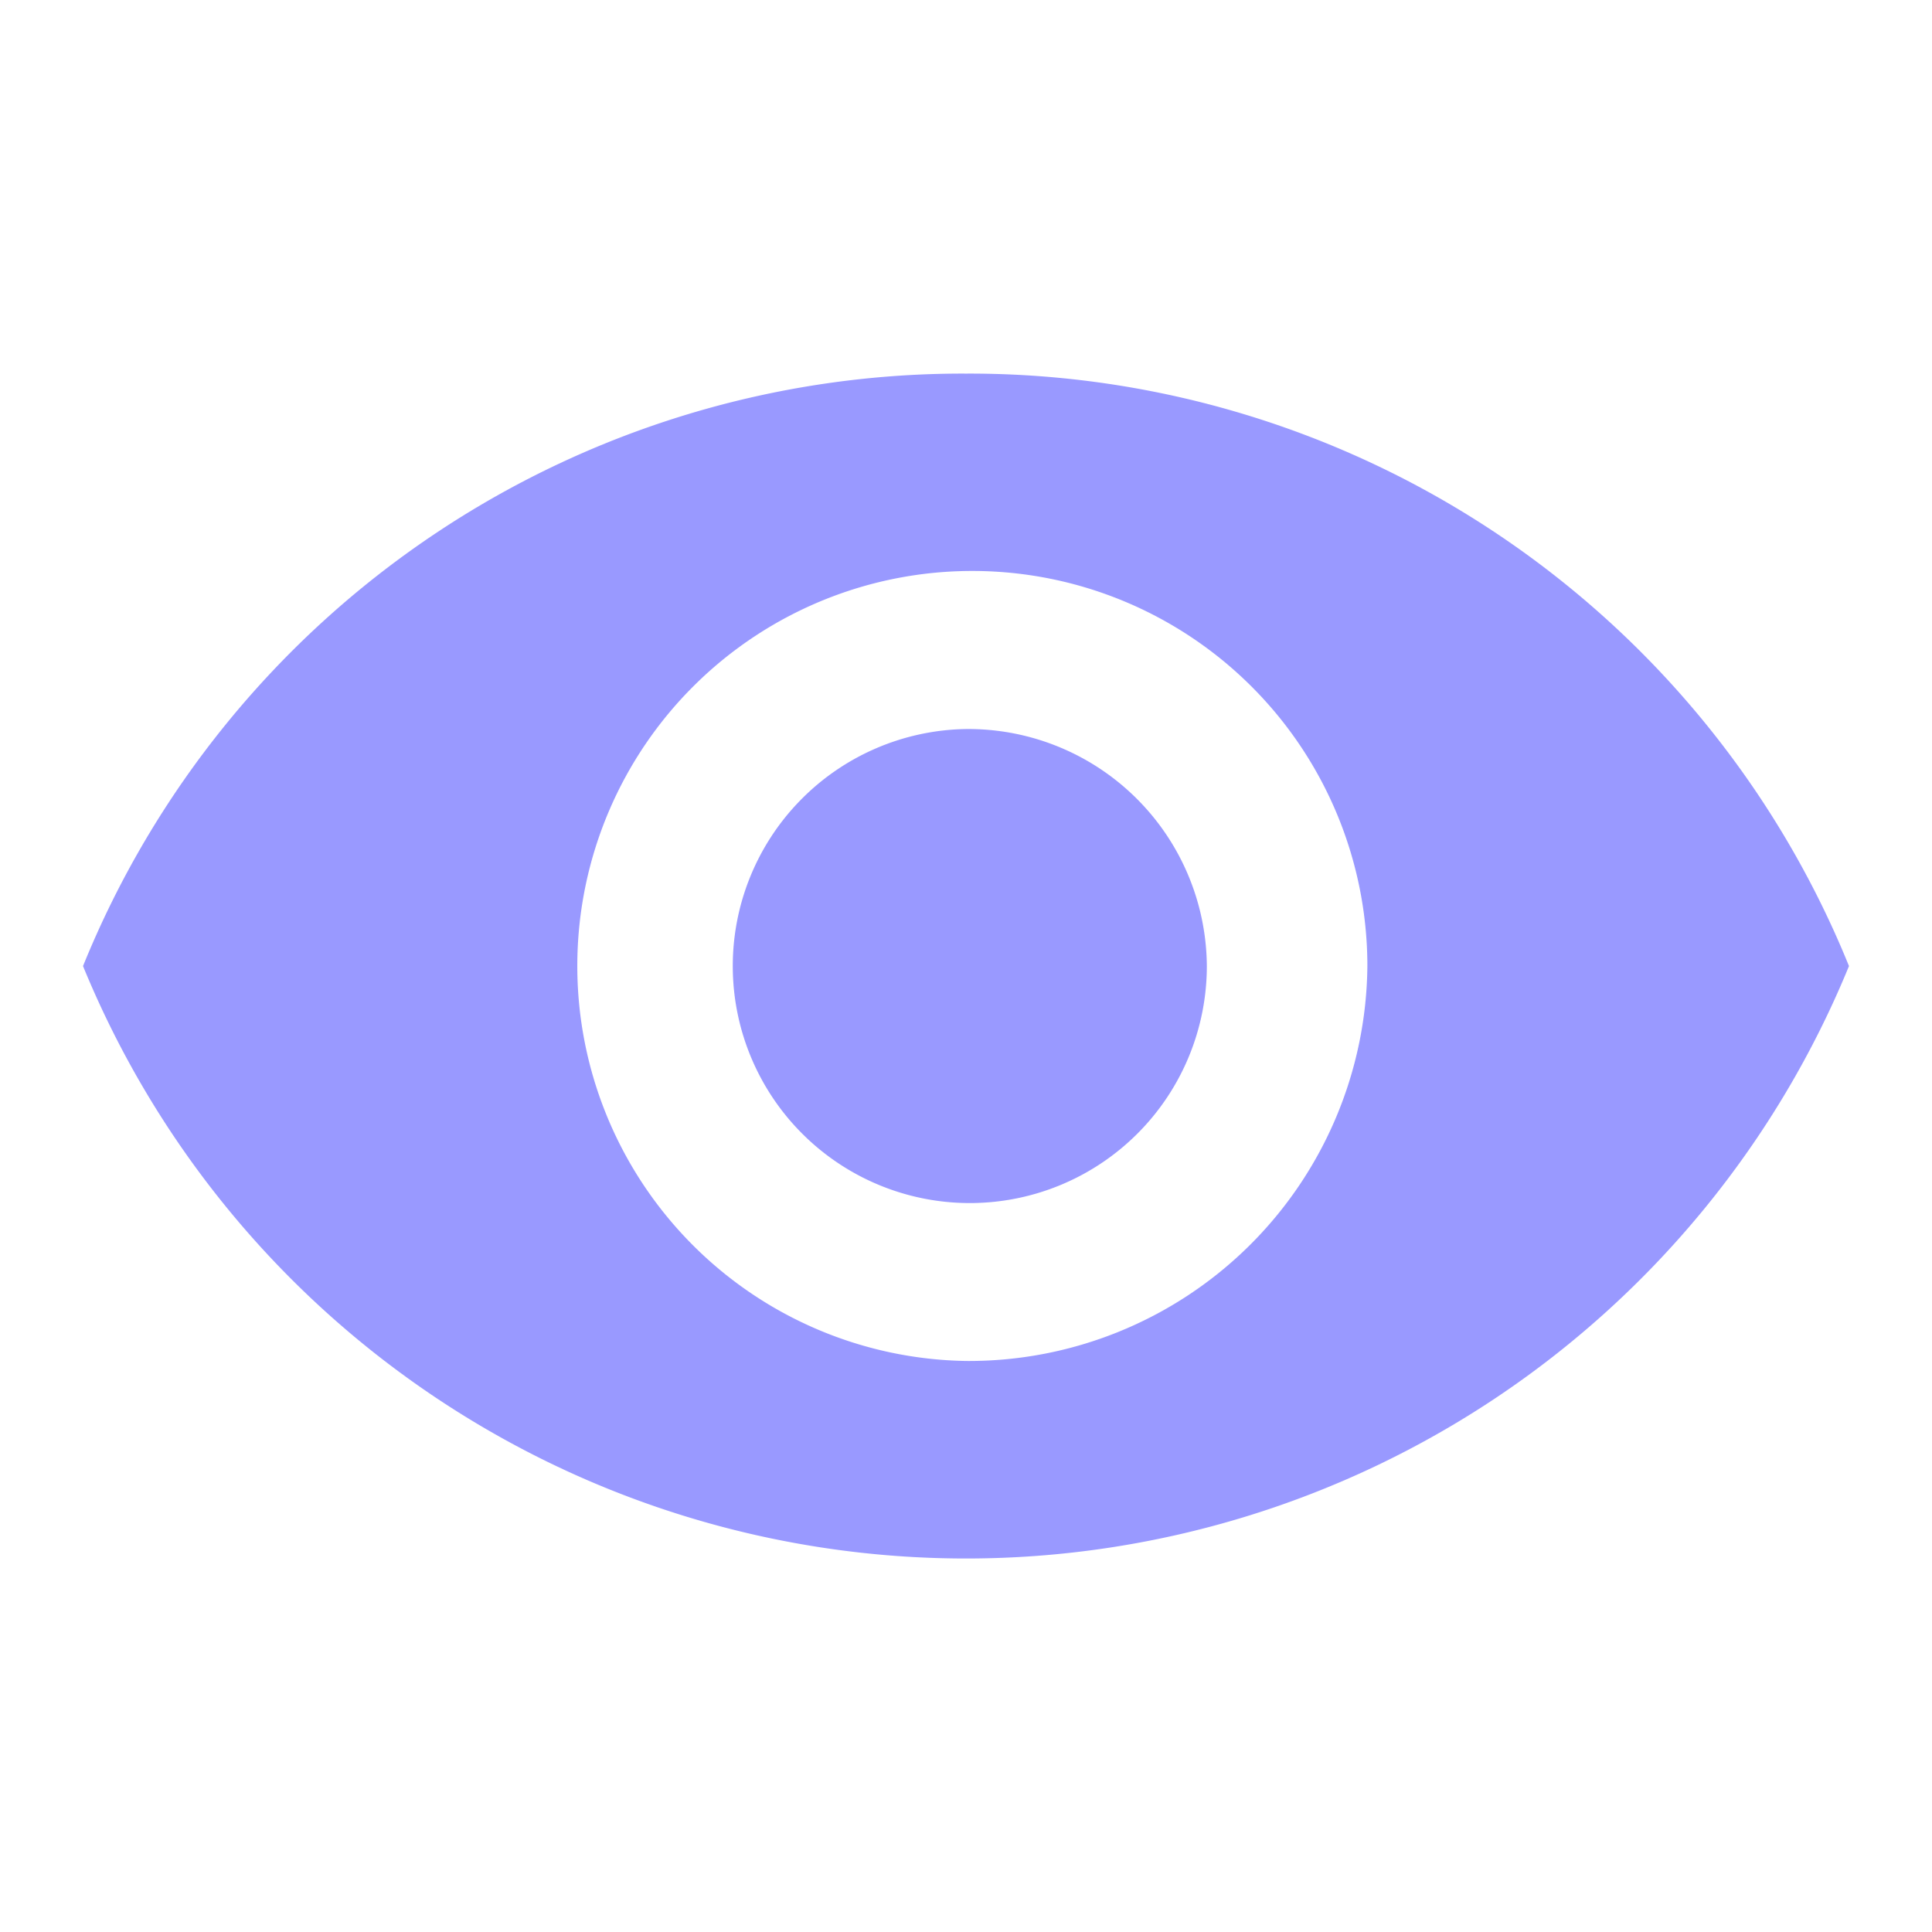 <svg id="ic-stream-offer10" xmlns="http://www.w3.org/2000/svg" width="32" height="32" viewBox="0 0 32 32">
  <path id="Path_18027" data-name="Path 18027" d="M0,0H32V32H0Z" fill="none"/>
  <path id="Path_18028" data-name="Path 18028" d="M15.625,4.5A15.721,15.721,0,0,0,1,14.313a15.805,15.805,0,0,0,29.25,0A15.721,15.721,0,0,0,15.625,4.5Zm0,16.354a6.543,6.543,0,1,1,6.648-6.542A6.6,6.6,0,0,1,15.625,20.854Zm0-10.467a3.926,3.926,0,1,0,3.989,3.925A3.952,3.952,0,0,0,15.625,10.387Z" transform="translate(0.375 1.688)" fill="#99f"/>
</svg>
